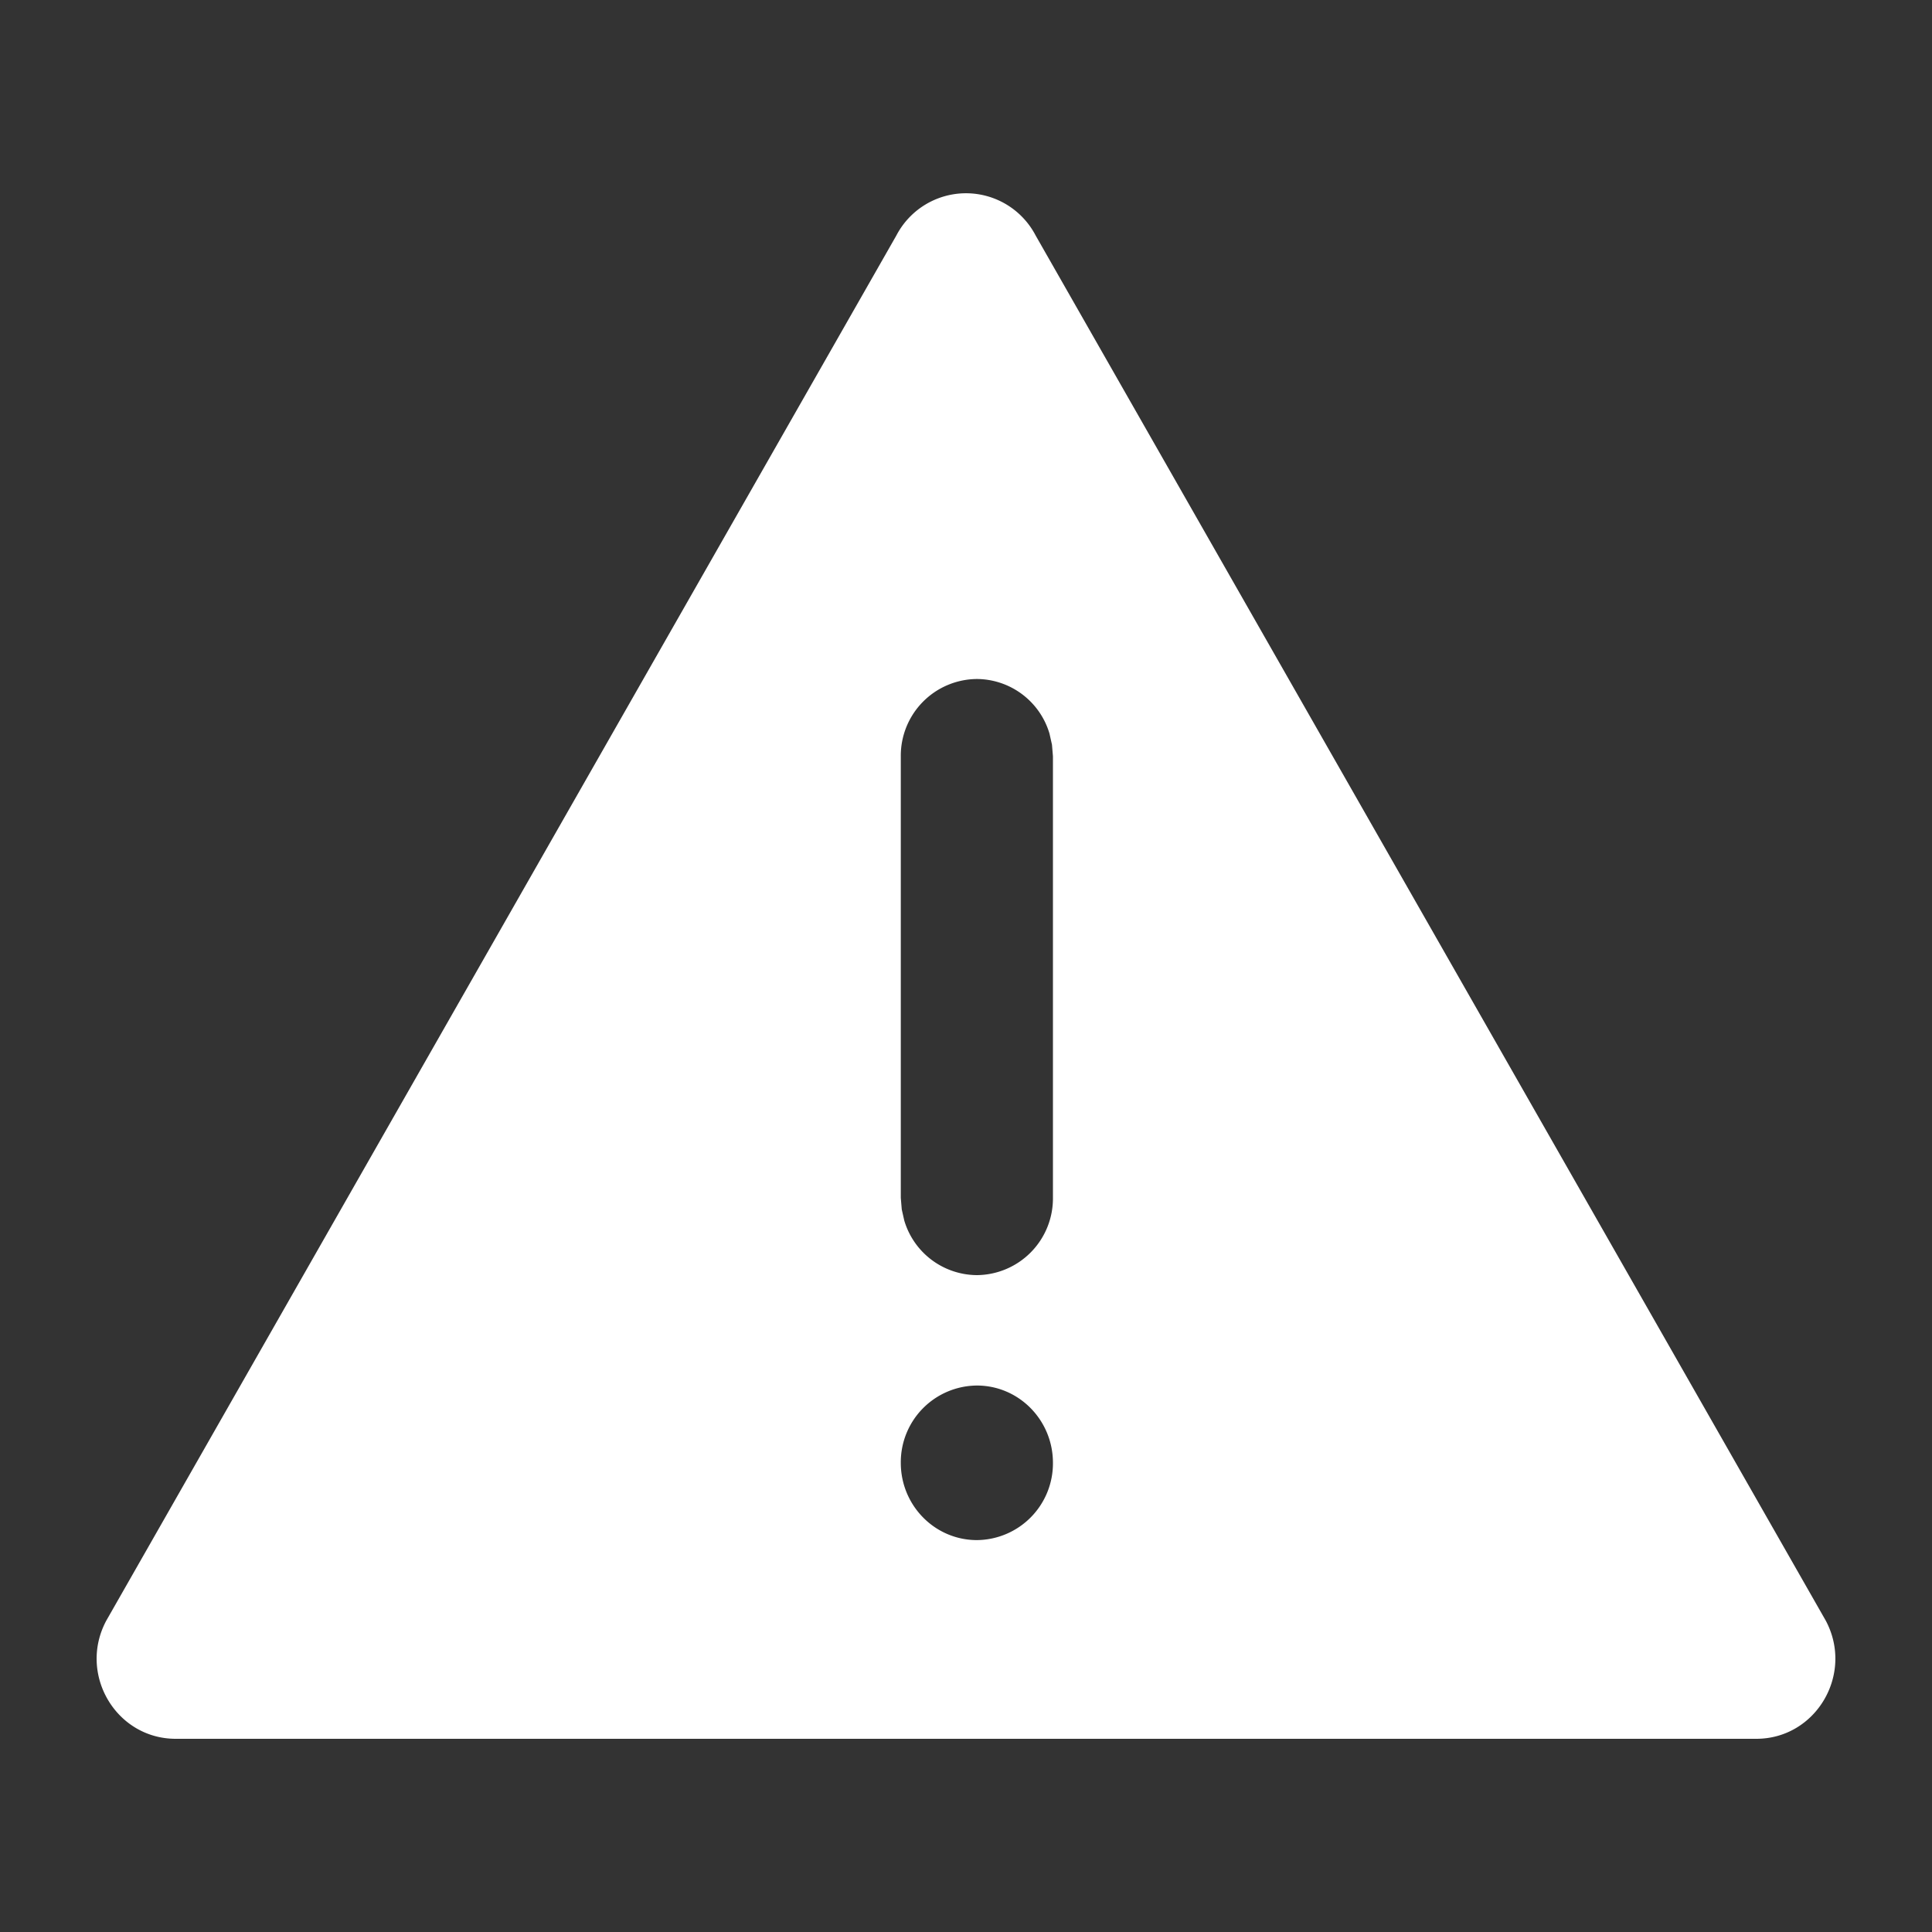 <svg xmlns="http://www.w3.org/2000/svg" width="20" height="20" viewBox="0 0 20 20">
    <rect x="0" y="0" width="20" height="20" fill="#333333" stroke="none"/>
    <g fill="none" fill-rule="evenodd">
        <path d="M0 0h20v20H0z"/>
        <path fill="#FFF" fill-rule="nonzero" d="M9.279 2.438a.813.813 0 0 1 1.442 0l8.18 14.34c.293.553-.102 1.222-.72 1.222H1.819c-.618 0-1.013-.669-.72-1.221zm.834 11.905a.794.794 0 0 0-.788.8c0 .442.353.8.788.8a.794.794 0 0 0 .787-.8c0-.442-.353-.8-.787-.8zm0-7.314a.794.794 0 0 0-.788.8V12.4l.01.12.026.115a.789.789 0 0 0 .752.565.794.794 0 0 0 .787-.8V7.829l-.01-.12-.026-.116a.789.789 0 0 0-.752-.564z"/>
    </g>
</svg>
